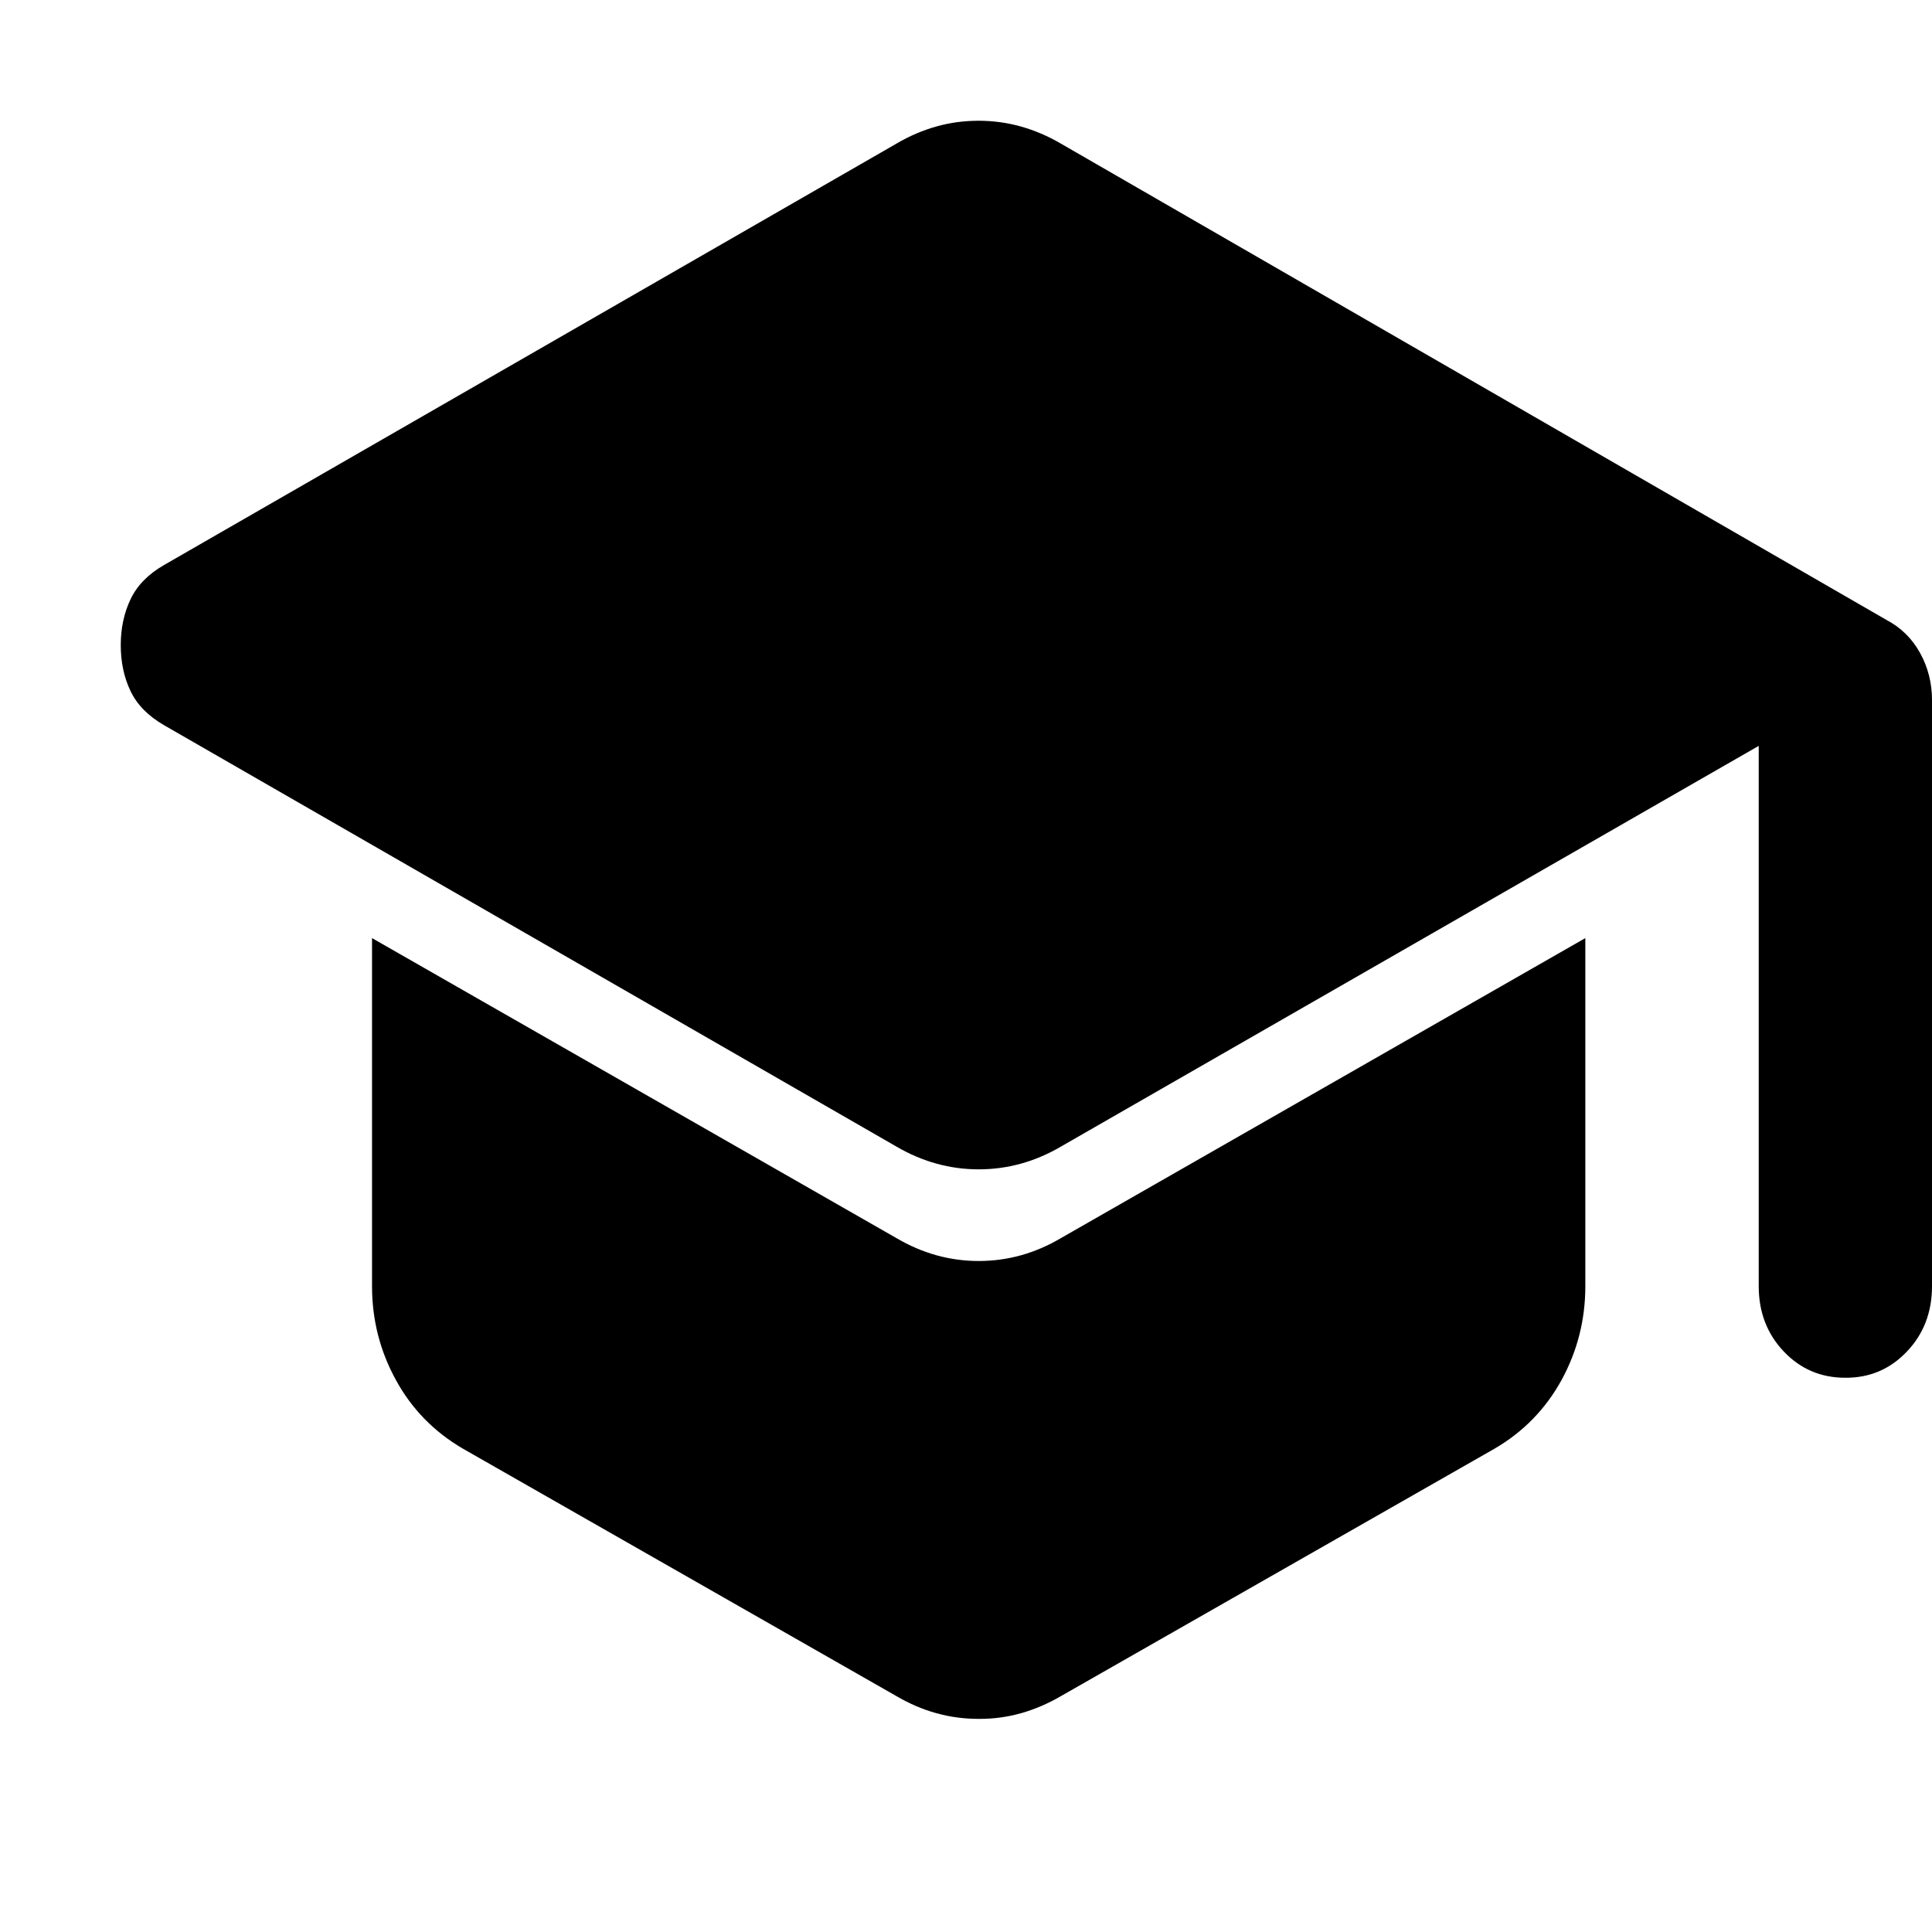 <svg xmlns="http://www.w3.org/2000/svg" viewBox="0 0 16 16">
  <path d="M14.565 10.652V6.177L8.787 9.495C8.572 9.621 8.345 9.684 8.105 9.684C7.866 9.684 7.639 9.621 7.423 9.495L1.359 6.006C1.227 5.93 1.134 5.835 1.08 5.721C1.026 5.608 1 5.481 1 5.342C1 5.203 1.027 5.077 1.081 4.963C1.135 4.849 1.228 4.754 1.359 4.679L7.423 1.19C7.531 1.126 7.642 1.079 7.756 1.047C7.87 1.015 7.986 1 8.105 1C8.225 1 8.342 1.016 8.456 1.048C8.569 1.08 8.68 1.127 8.787 1.19L15.623 5.134C15.743 5.197 15.836 5.289 15.902 5.409C15.968 5.529 16 5.659 16 5.797V10.652C16 10.866 15.931 11.047 15.793 11.192C15.655 11.338 15.485 11.411 15.282 11.41C15.079 11.41 14.909 11.337 14.771 11.191C14.634 11.046 14.565 10.866 14.565 10.652ZM7.423 14.046L3.835 11.998C3.596 11.859 3.41 11.669 3.279 11.429C3.147 11.189 3.081 10.93 3.081 10.652V7.769L7.423 10.253C7.639 10.38 7.866 10.443 8.105 10.443C8.345 10.443 8.572 10.38 8.787 10.253L13.129 7.769V10.652C13.129 10.93 13.063 11.189 12.932 11.429C12.8 11.669 12.615 11.859 12.376 11.998L8.787 14.046C8.679 14.109 8.569 14.156 8.456 14.188C8.342 14.22 8.225 14.236 8.105 14.235C7.986 14.235 7.869 14.22 7.755 14.188C7.641 14.157 7.531 14.109 7.423 14.046Z" />
</svg>
